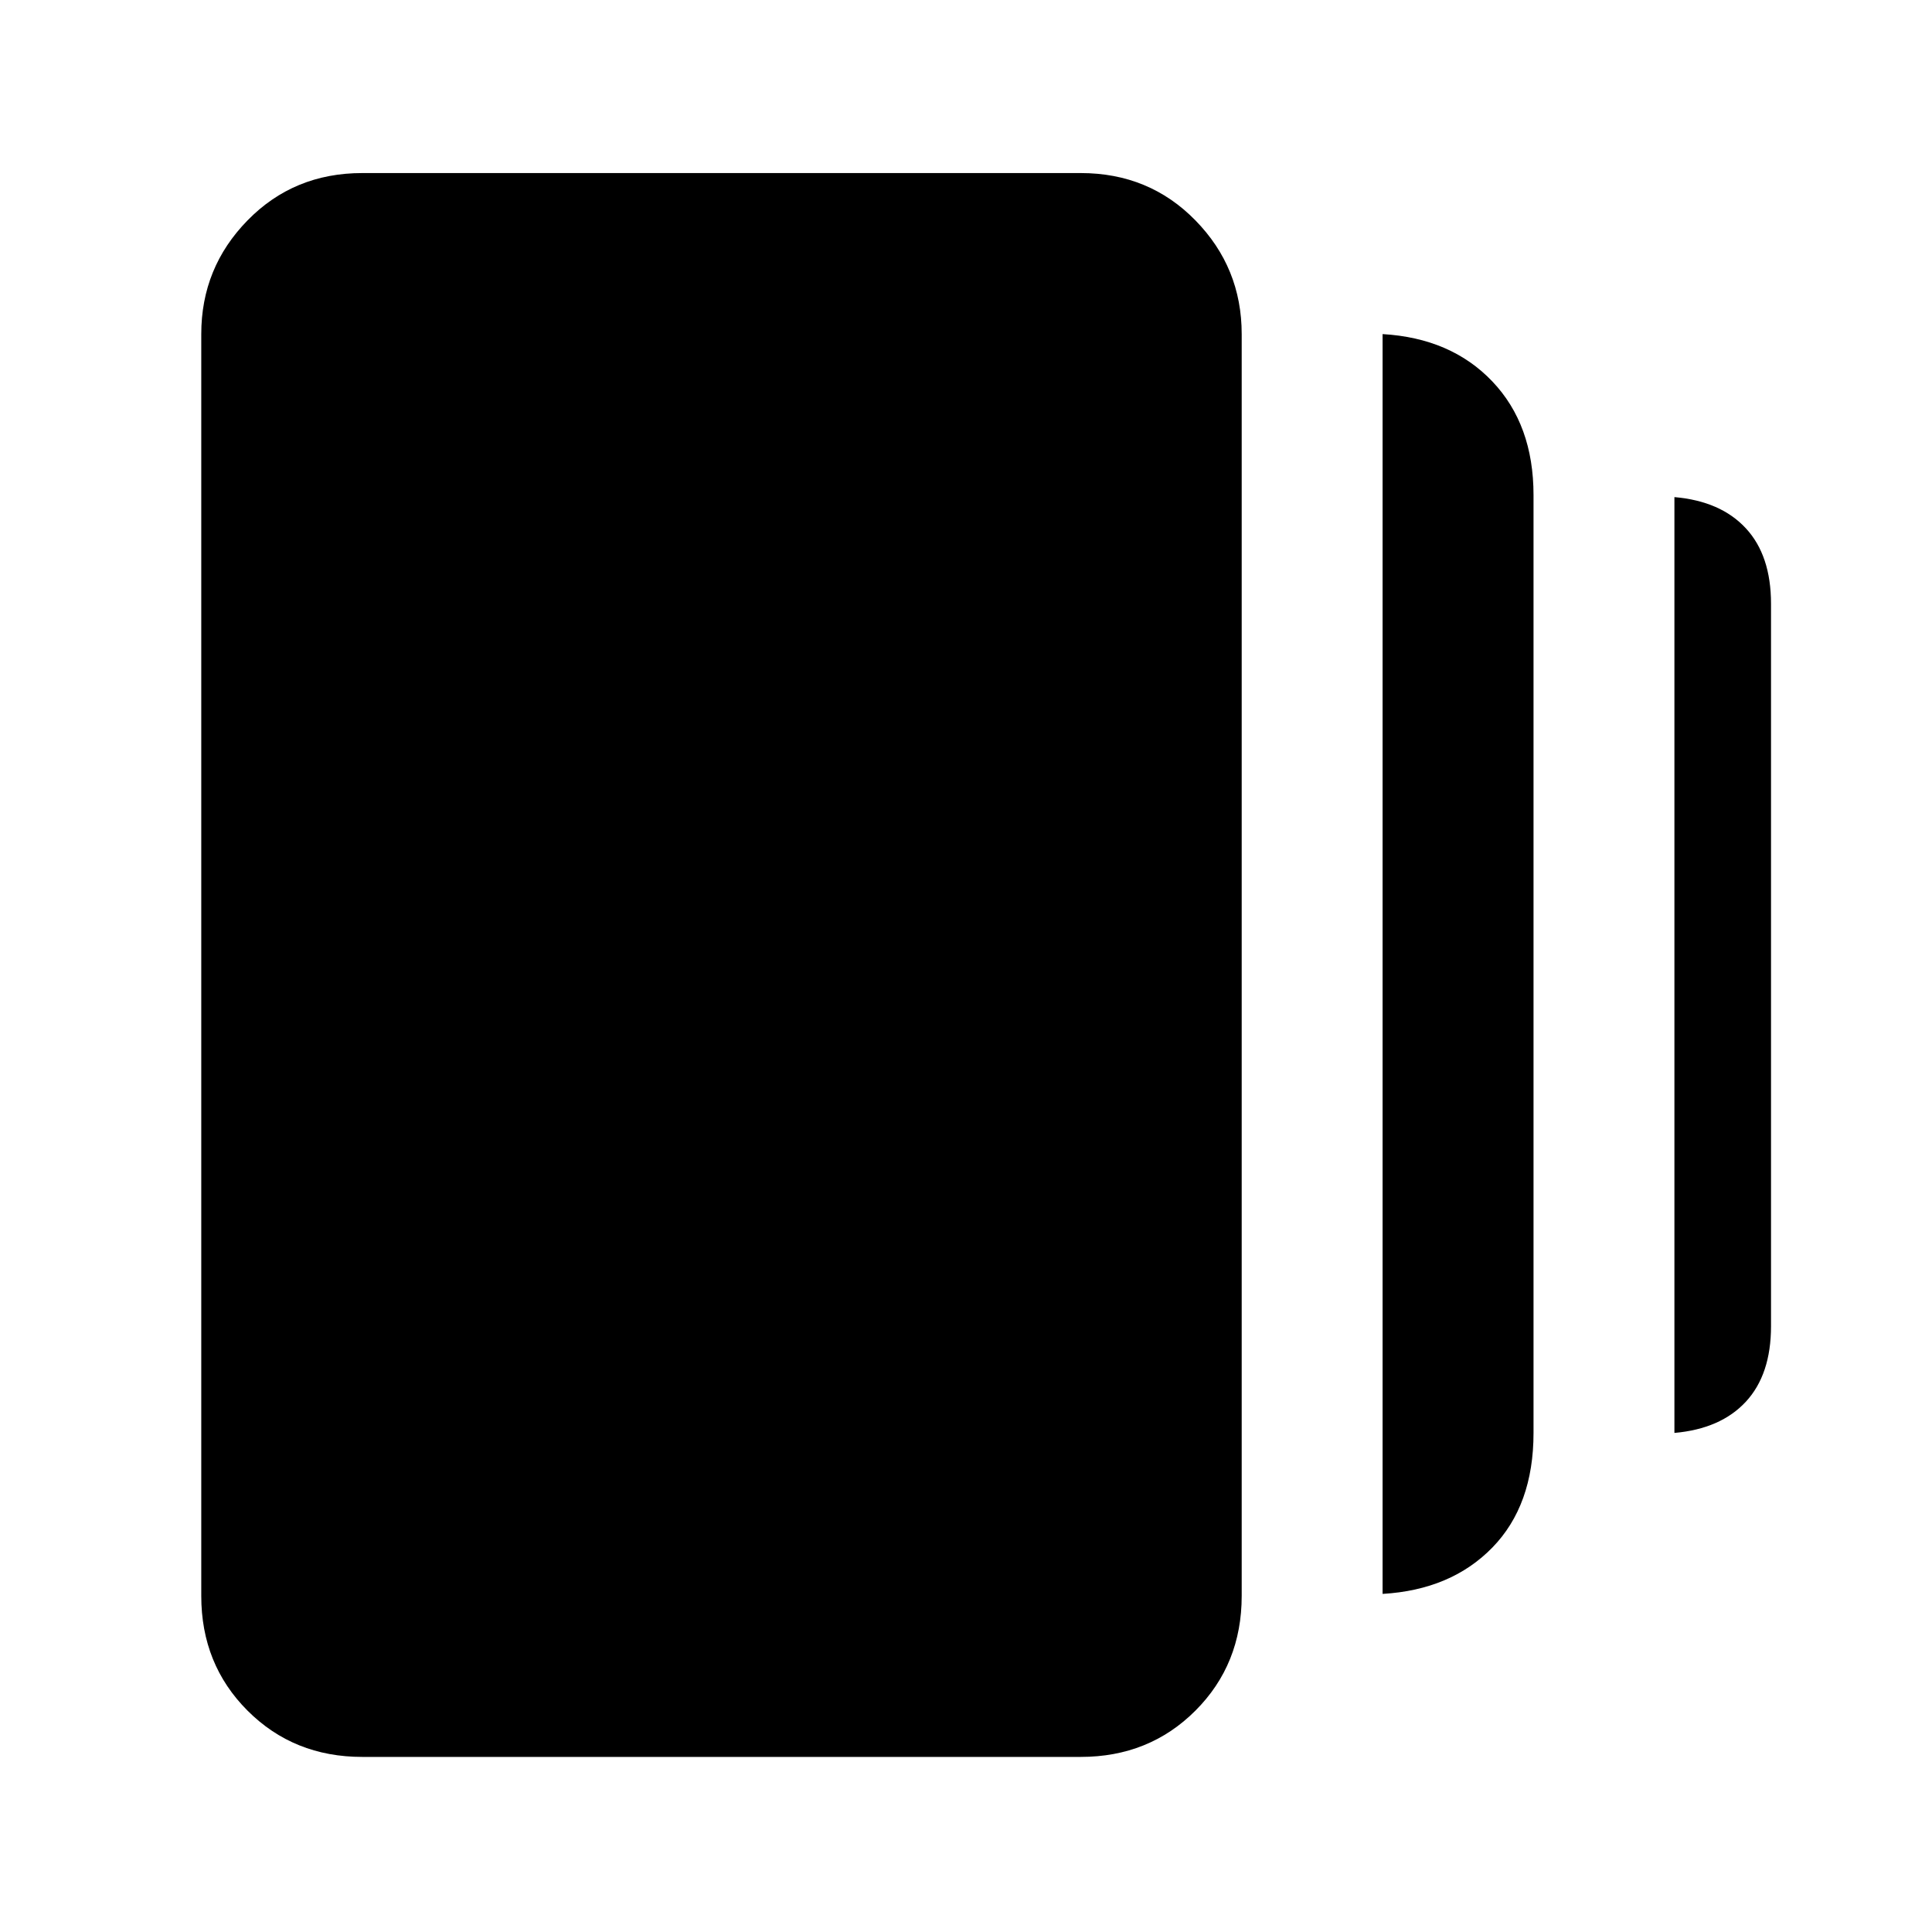 <svg xmlns="http://www.w3.org/2000/svg" height="40" width="40"><path d="M28.625 33V6.917q1.417.083 2.271.979.854.896.854 2.354v19.417q0 1.5-.854 2.375T28.625 33ZM7.5 36.375q-1.417 0-2.375-.958-.958-.959-.958-2.375V6.917q0-1.375.958-2.354.958-.98 2.375-.98h14.875q1.417 0 2.375.98.958.979.958 2.354v26.125q0 1.416-.958 2.375-.958.958-2.375.958Zm27.167-6.708V10.292q.958.083 1.479.646.521.562.521 1.562v14.958q0 1-.521 1.563-.521.562-1.479.646Z"/></svg>